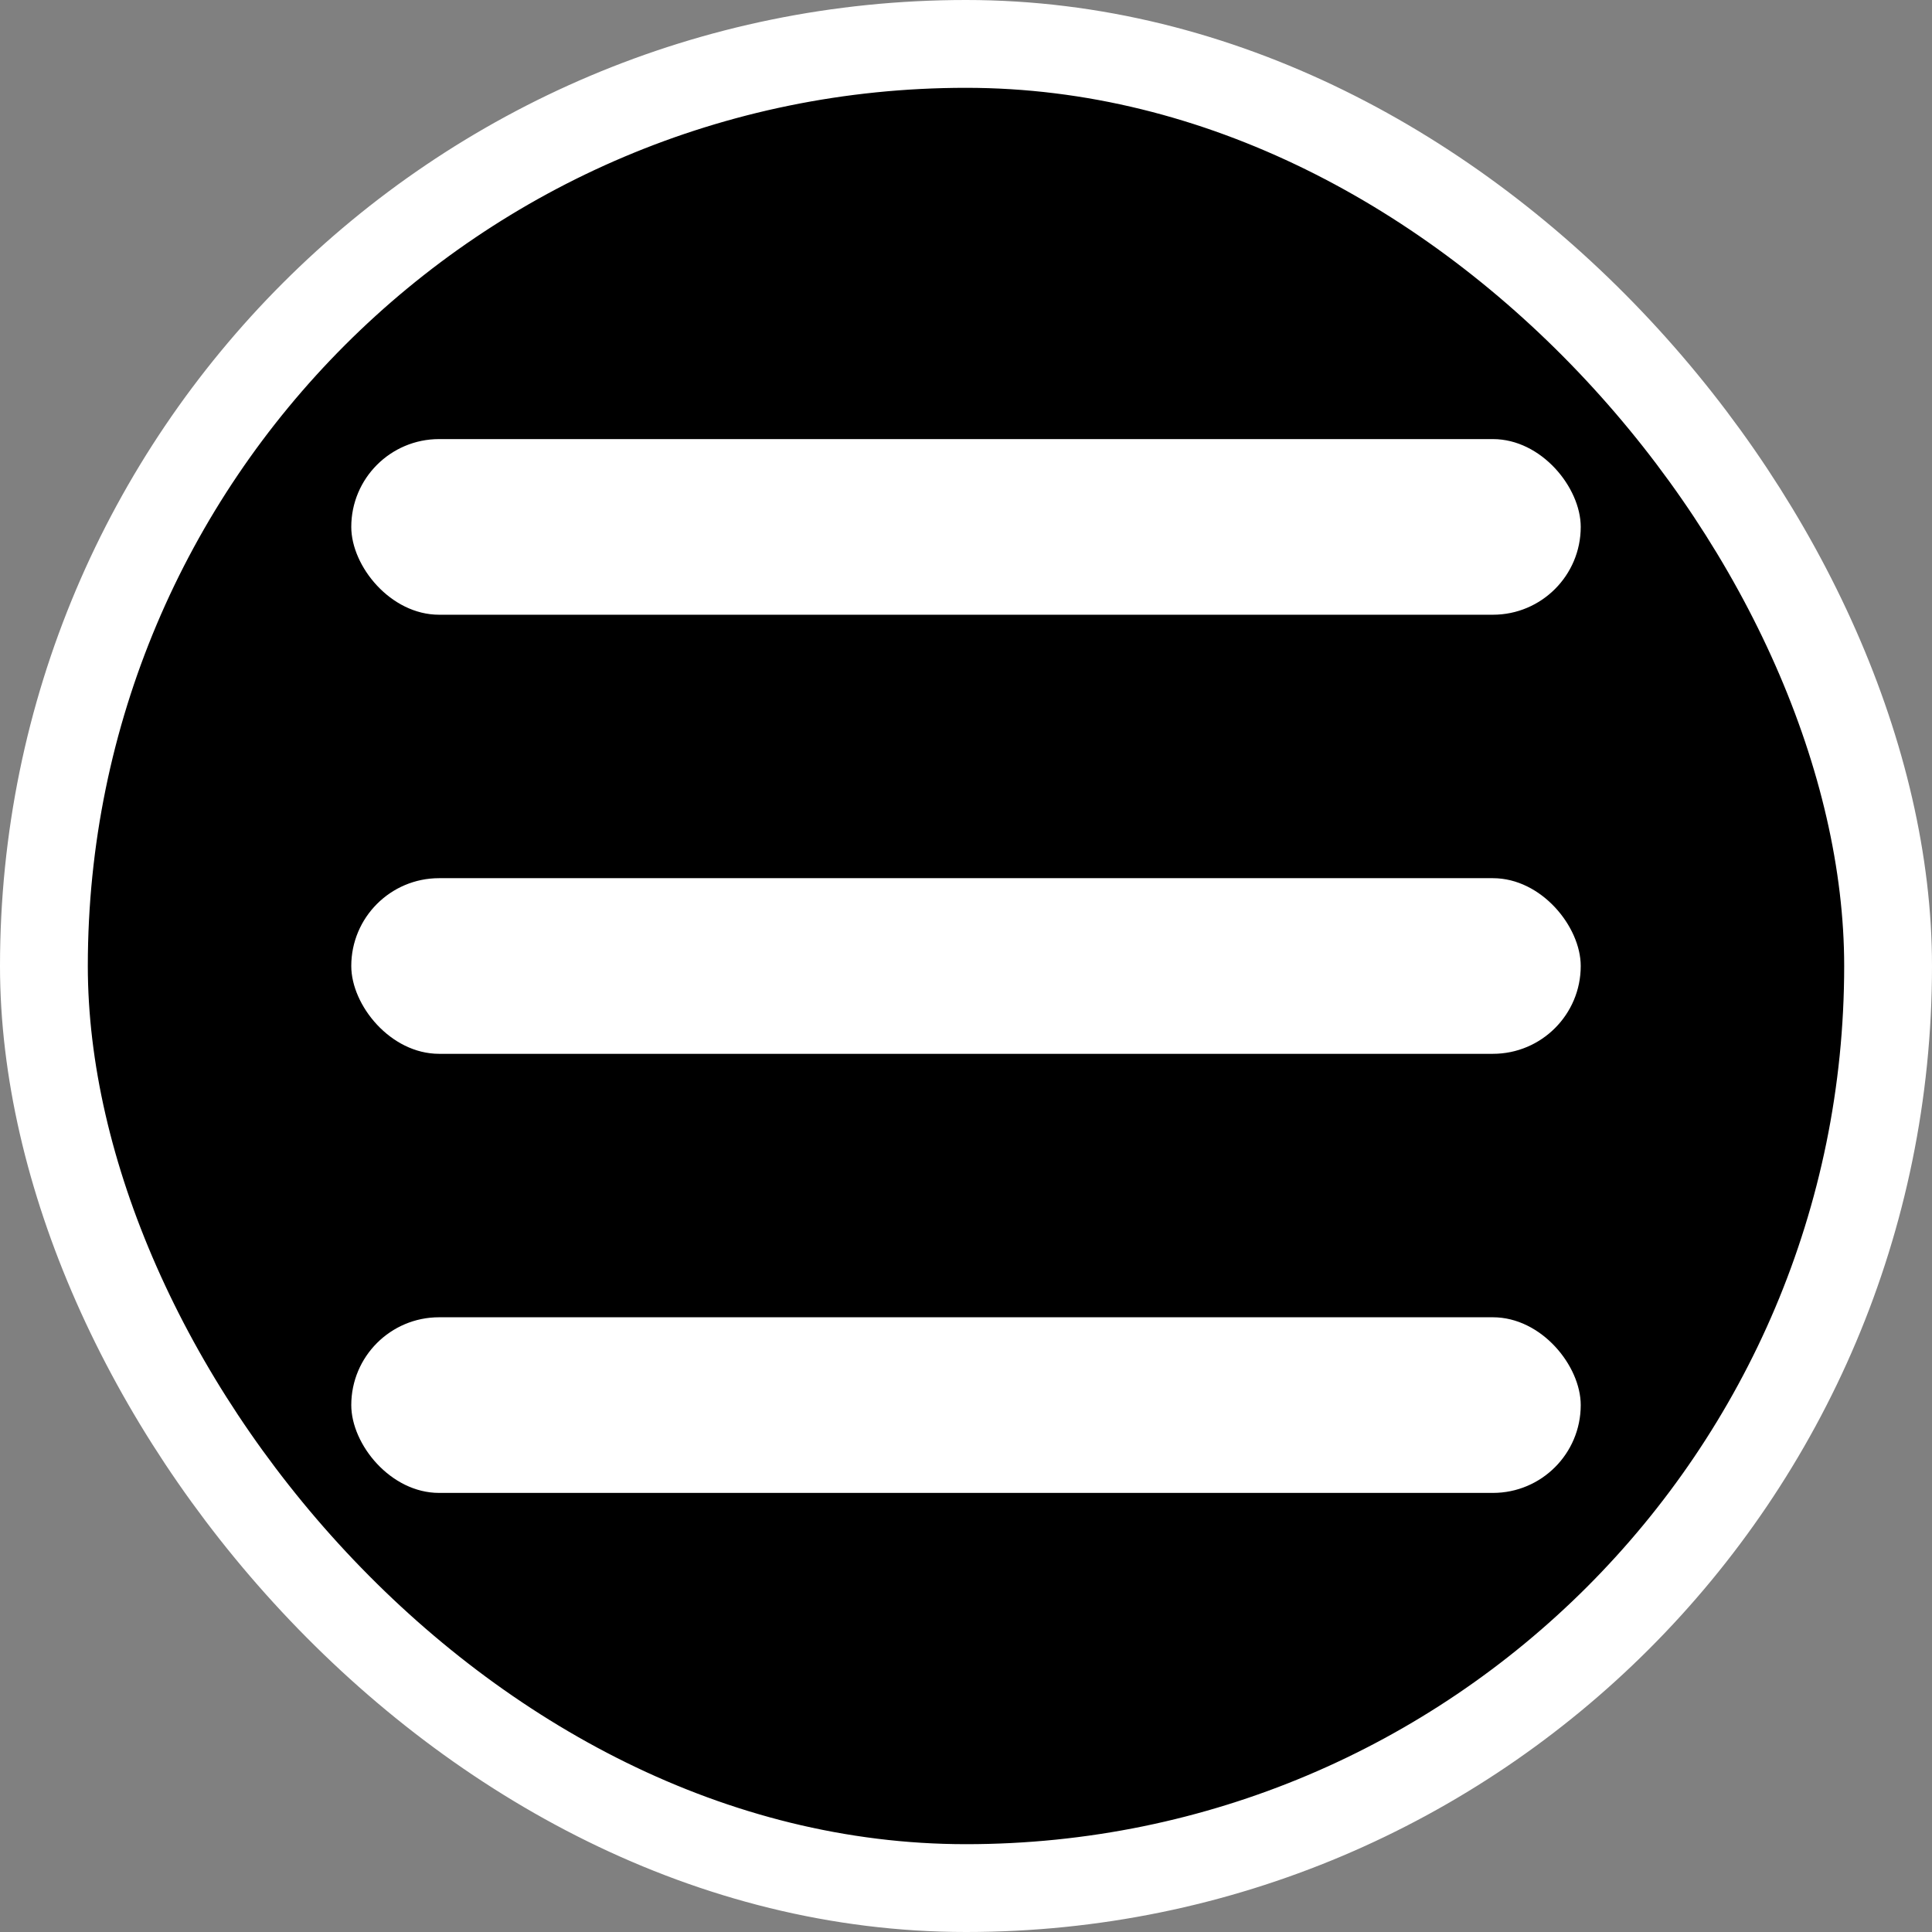<svg width="22" height="22" viewBox="0 0 22 22" fill="none" xmlns="http://www.w3.org/2000/svg">
<rect x="0" y="0" width="22" height="22" fill="#808080" stroke="none"/>
<rect x="0.5" y="0.5" width="21" height="21" rx="10.5" fill="black" stroke="white"/>
<rect x="4" y="5" width="14" height="2" rx="1" fill="white"/>
<rect x="4" y="10" width="14" height="2" rx="1" fill="white"/>
<rect x="4" y="15" width="14" height="2" rx="1" fill="white"/>
</svg>
